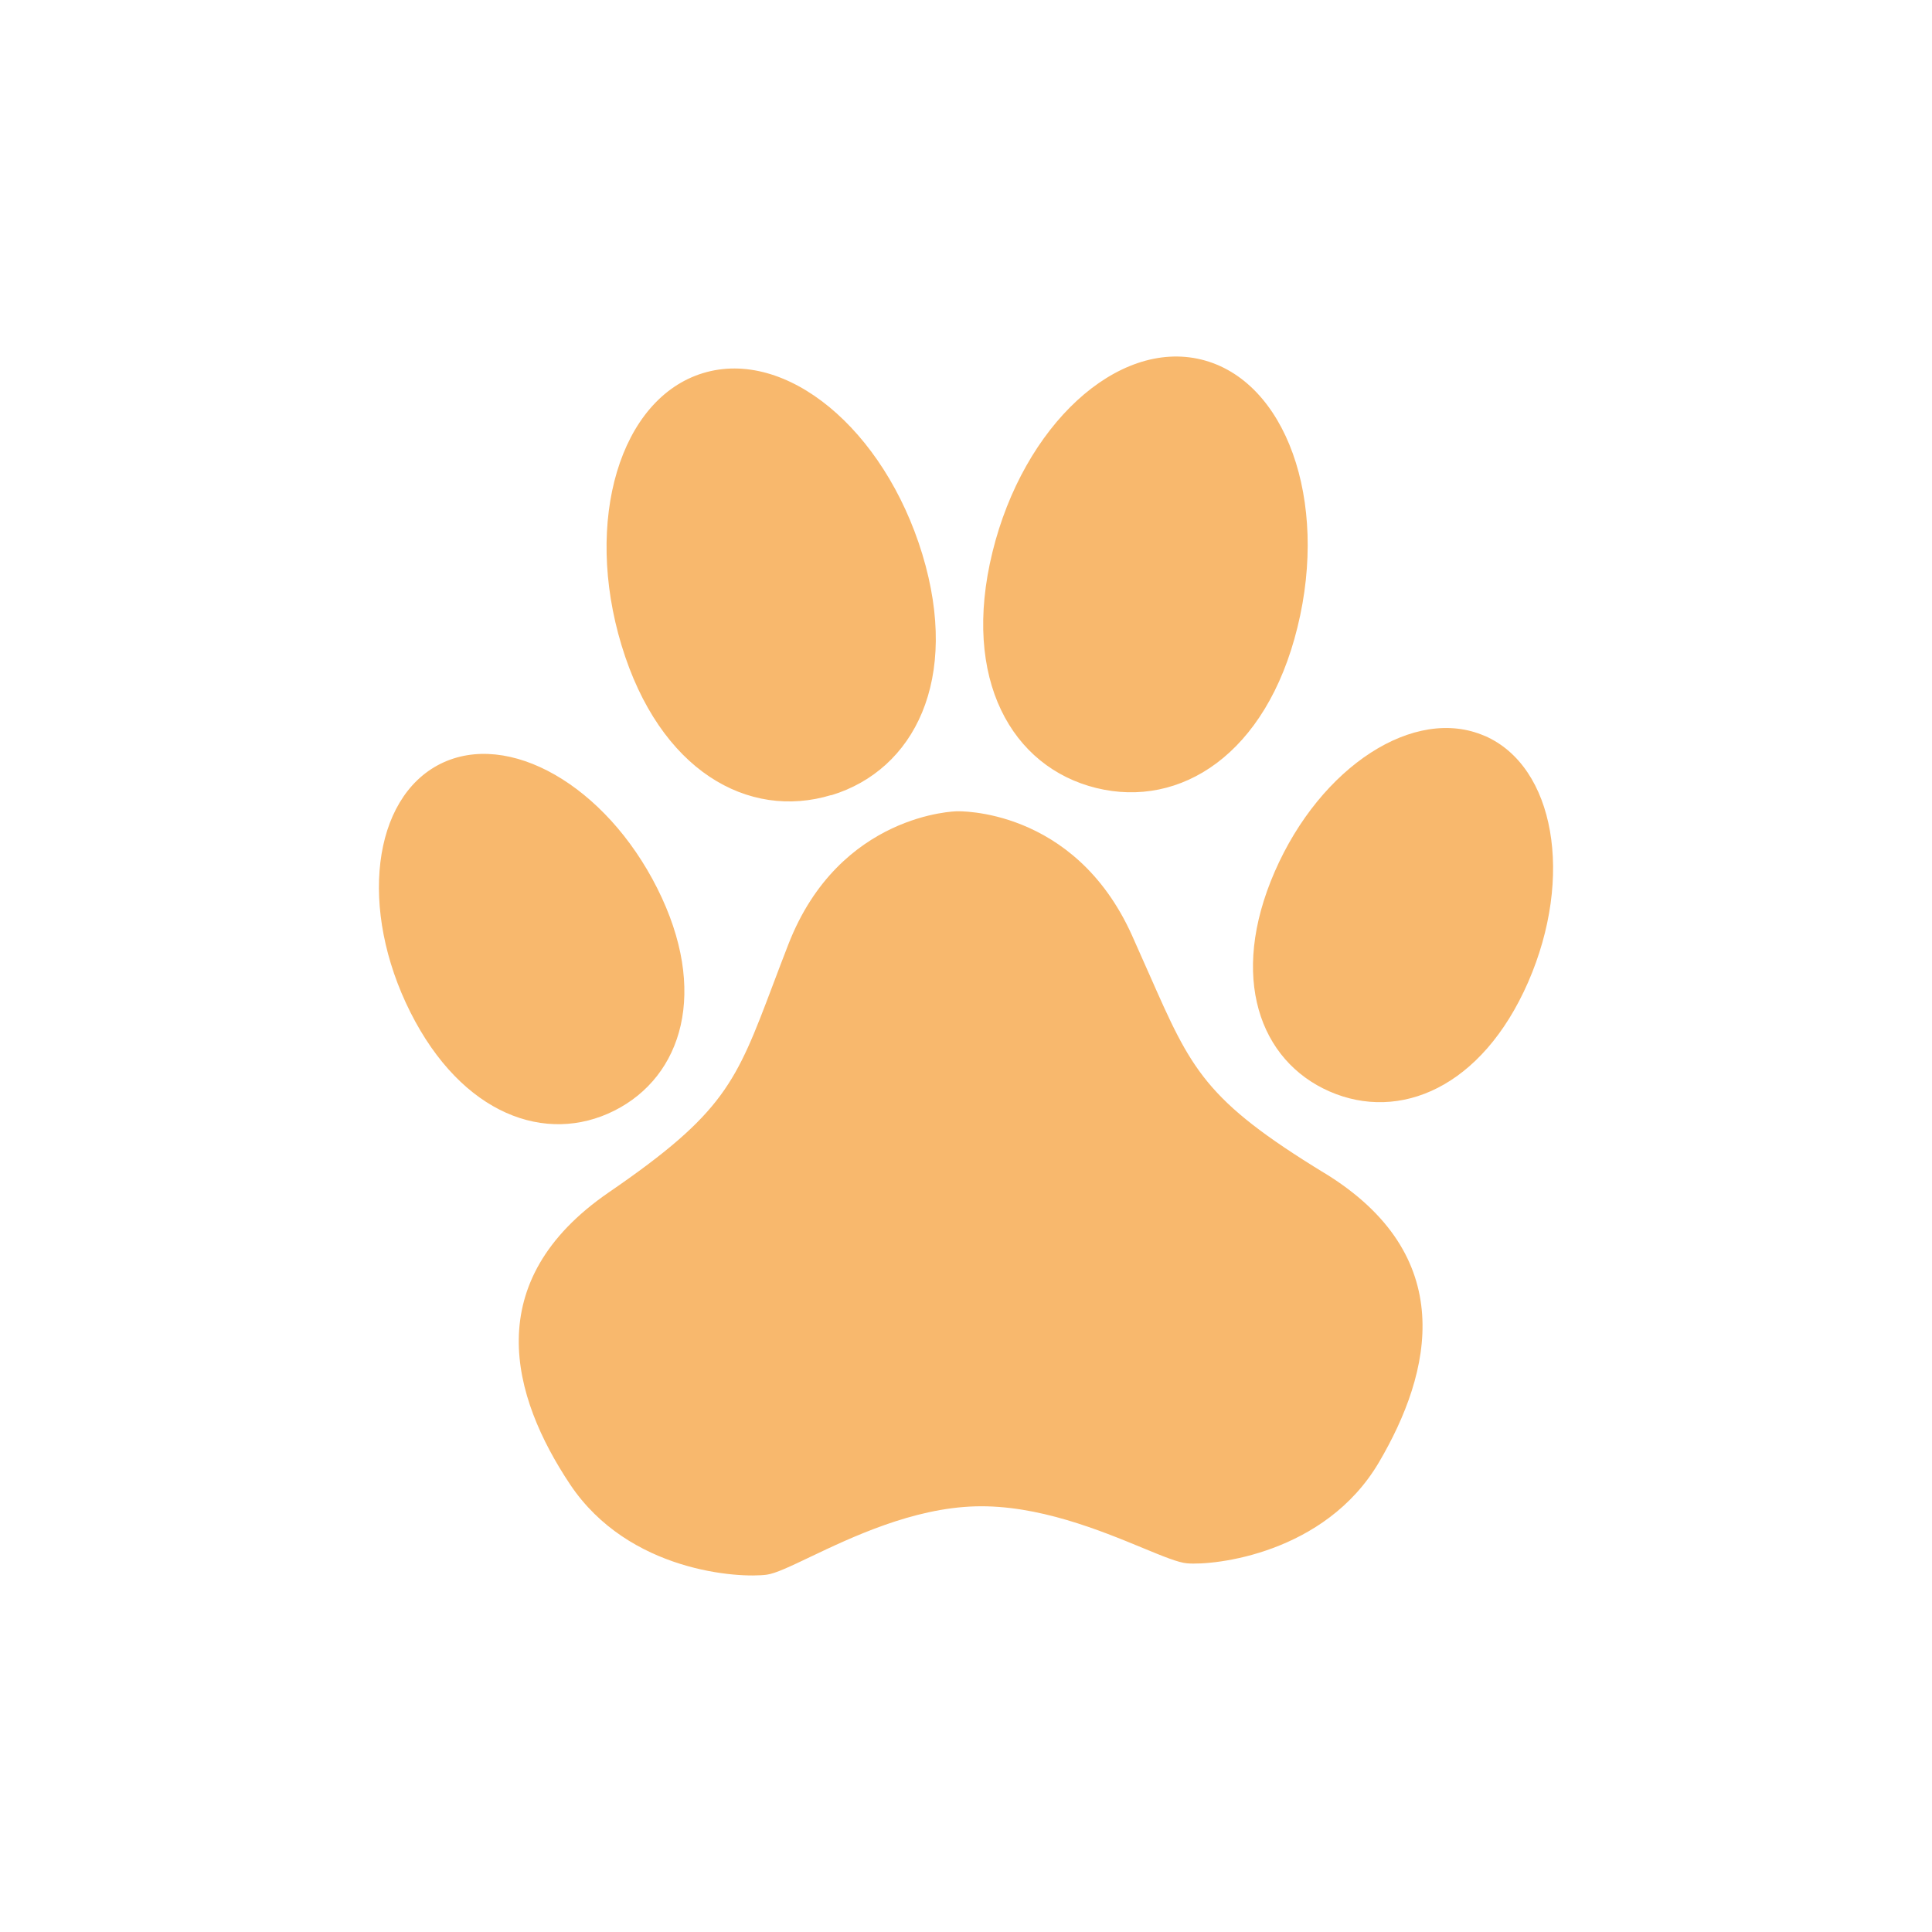 <svg width="86" height="86" viewBox="0 0 86 86" fill="none" xmlns="http://www.w3.org/2000/svg">
<path fill-rule="evenodd" clip-rule="evenodd" d="M57.755 27.921C56.369 33.577 52.543 36 48.796 35.076C45.048 34.152 42.791 30.239 44.176 24.583C45.562 18.927 49.737 15.083 53.484 16.007C57.232 16.931 59.15 22.265 57.755 27.921ZM66.087 32.758C62.976 31.398 58.792 34.1 56.744 38.798C54.696 43.495 56.073 47.225 59.184 48.585C62.296 49.945 65.965 48.419 68.022 43.722C70.07 39.024 69.207 34.118 66.096 32.758H66.087ZM58.958 52.219C53.62 48.956 53.034 47.625 51.142 43.331L51.142 43.331L51.141 43.33C50.911 42.807 50.661 42.241 50.382 41.621C47.802 35.913 42.59 36.113 42.59 36.113C42.59 36.113 37.37 36.192 35.095 42.031C34.84 42.686 34.614 43.283 34.407 43.833C32.764 48.181 32.248 49.545 27.103 53.074C21.316 57.048 22.771 62.164 25.377 66.077C27.992 69.99 32.925 70.26 34.136 70.094C34.521 70.042 35.189 69.723 36.055 69.31L36.055 69.31C37.895 68.433 40.626 67.13 43.418 67.053C46.198 66.976 48.987 68.128 50.87 68.906C51.761 69.274 52.45 69.558 52.84 69.589C54.06 69.694 58.975 69.162 61.372 65.109C63.76 61.057 64.945 55.88 58.949 52.211L58.958 52.219ZM27.347 49.439C30.38 47.914 31.557 44.114 29.256 39.539C26.955 34.963 22.632 32.488 19.599 34.004C16.566 35.529 15.965 40.471 18.266 45.055C20.567 49.631 24.314 50.964 27.347 49.439ZM41.056 24.67C42.747 30.248 40.699 34.275 37.004 35.399V35.39C33.308 36.514 29.36 34.309 27.669 28.732C25.979 23.162 27.6 17.733 31.295 16.608C34.99 15.484 39.357 19.092 41.056 24.67Z" fill="#F8B86D"/>
</svg>

